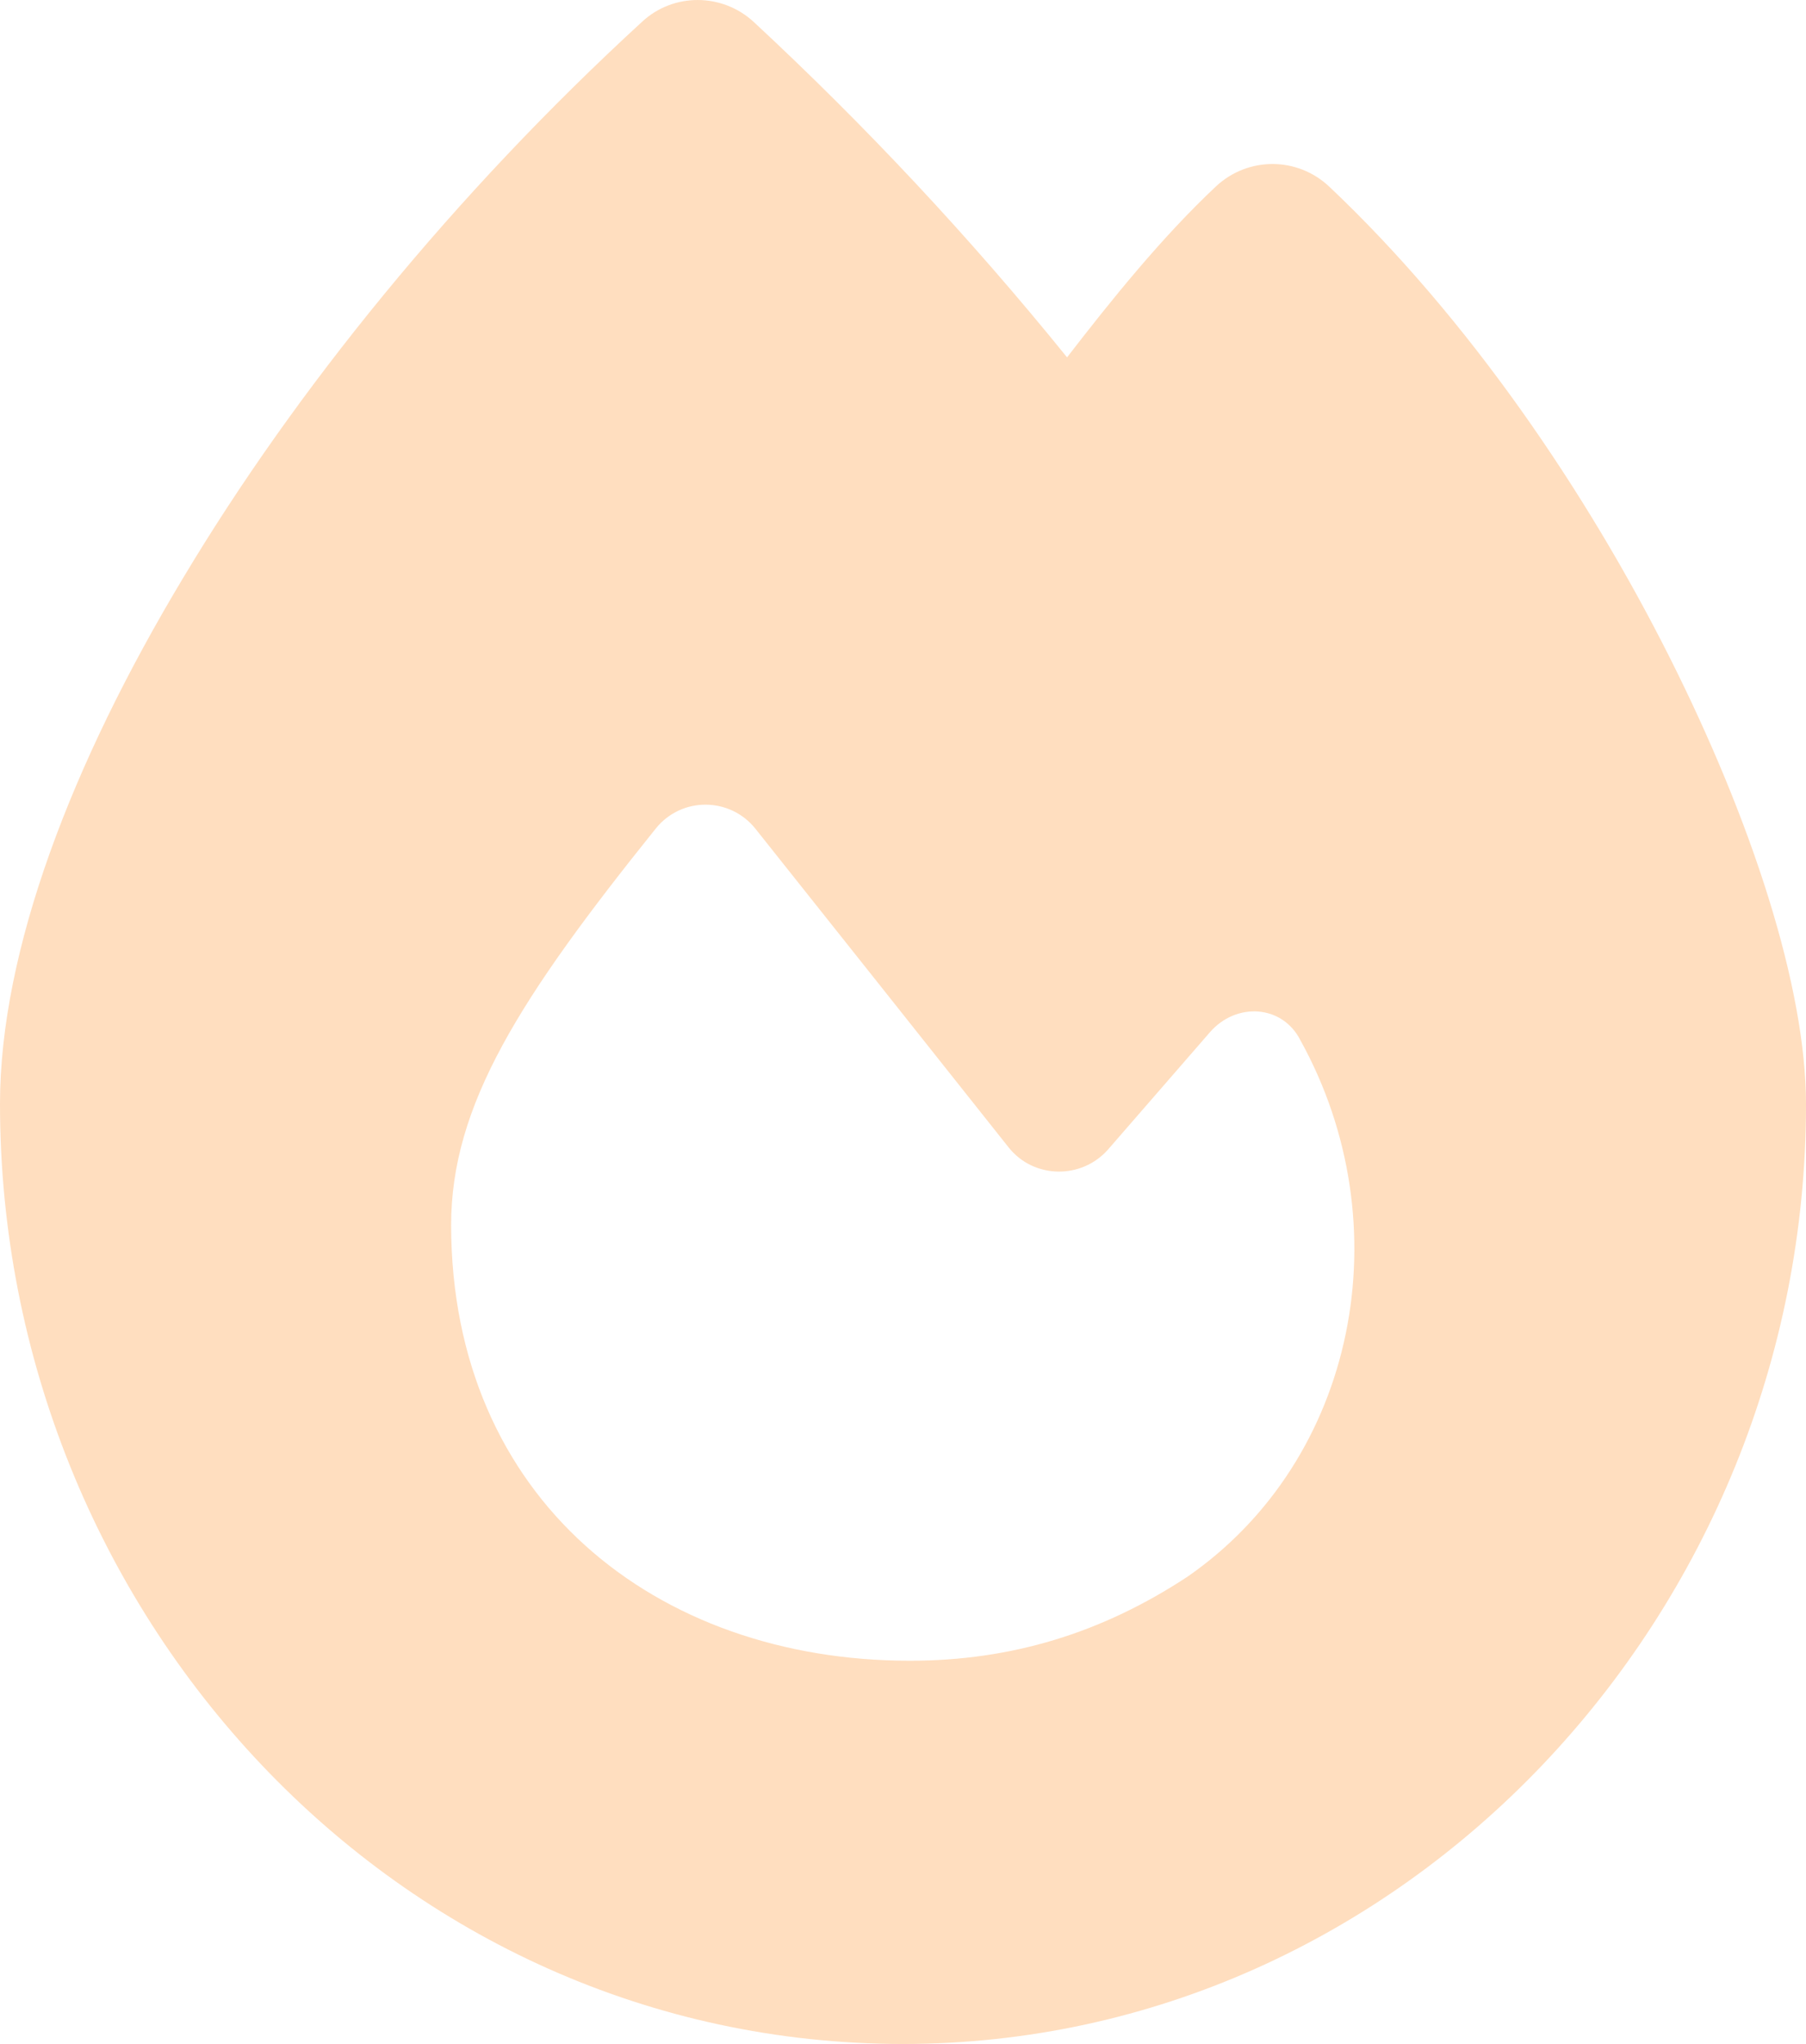 <svg width="38" height="43" viewBox="0 0 38 43" fill="none" xmlns="http://www.w3.org/2000/svg">
<path opacity="0.3" d="M13.512 0.456C14.174 -0.157 15.2 -0.149 15.862 0.464C18.203 2.639 20.4 4.982 22.452 7.518C23.385 6.309 24.445 4.991 25.591 3.916C26.261 3.294 27.296 3.294 27.966 3.924C30.9 6.695 33.386 10.357 35.133 13.834C36.855 17.26 38 20.762 38 23.231C38 33.947 29.535 43 19 43C8.346 43 0 33.938 0 23.223C0 19.998 1.51 16.059 3.851 12.162C6.217 8.207 9.559 4.084 13.512 0.456ZM19.144 34.938C21.29 34.938 23.19 34.35 24.98 33.174C28.551 30.705 29.509 25.767 27.363 21.887C26.982 21.131 26.006 21.081 25.455 21.719L23.317 24.18C22.758 24.818 21.748 24.802 21.222 24.138C19.823 22.375 17.32 19.225 15.896 17.436C15.361 16.765 14.343 16.756 13.8 17.428C10.934 20.997 9.492 23.248 9.492 25.776C9.5 31.528 13.792 34.938 19.144 34.938Z" fill="#FF8F28"/>
</svg>
